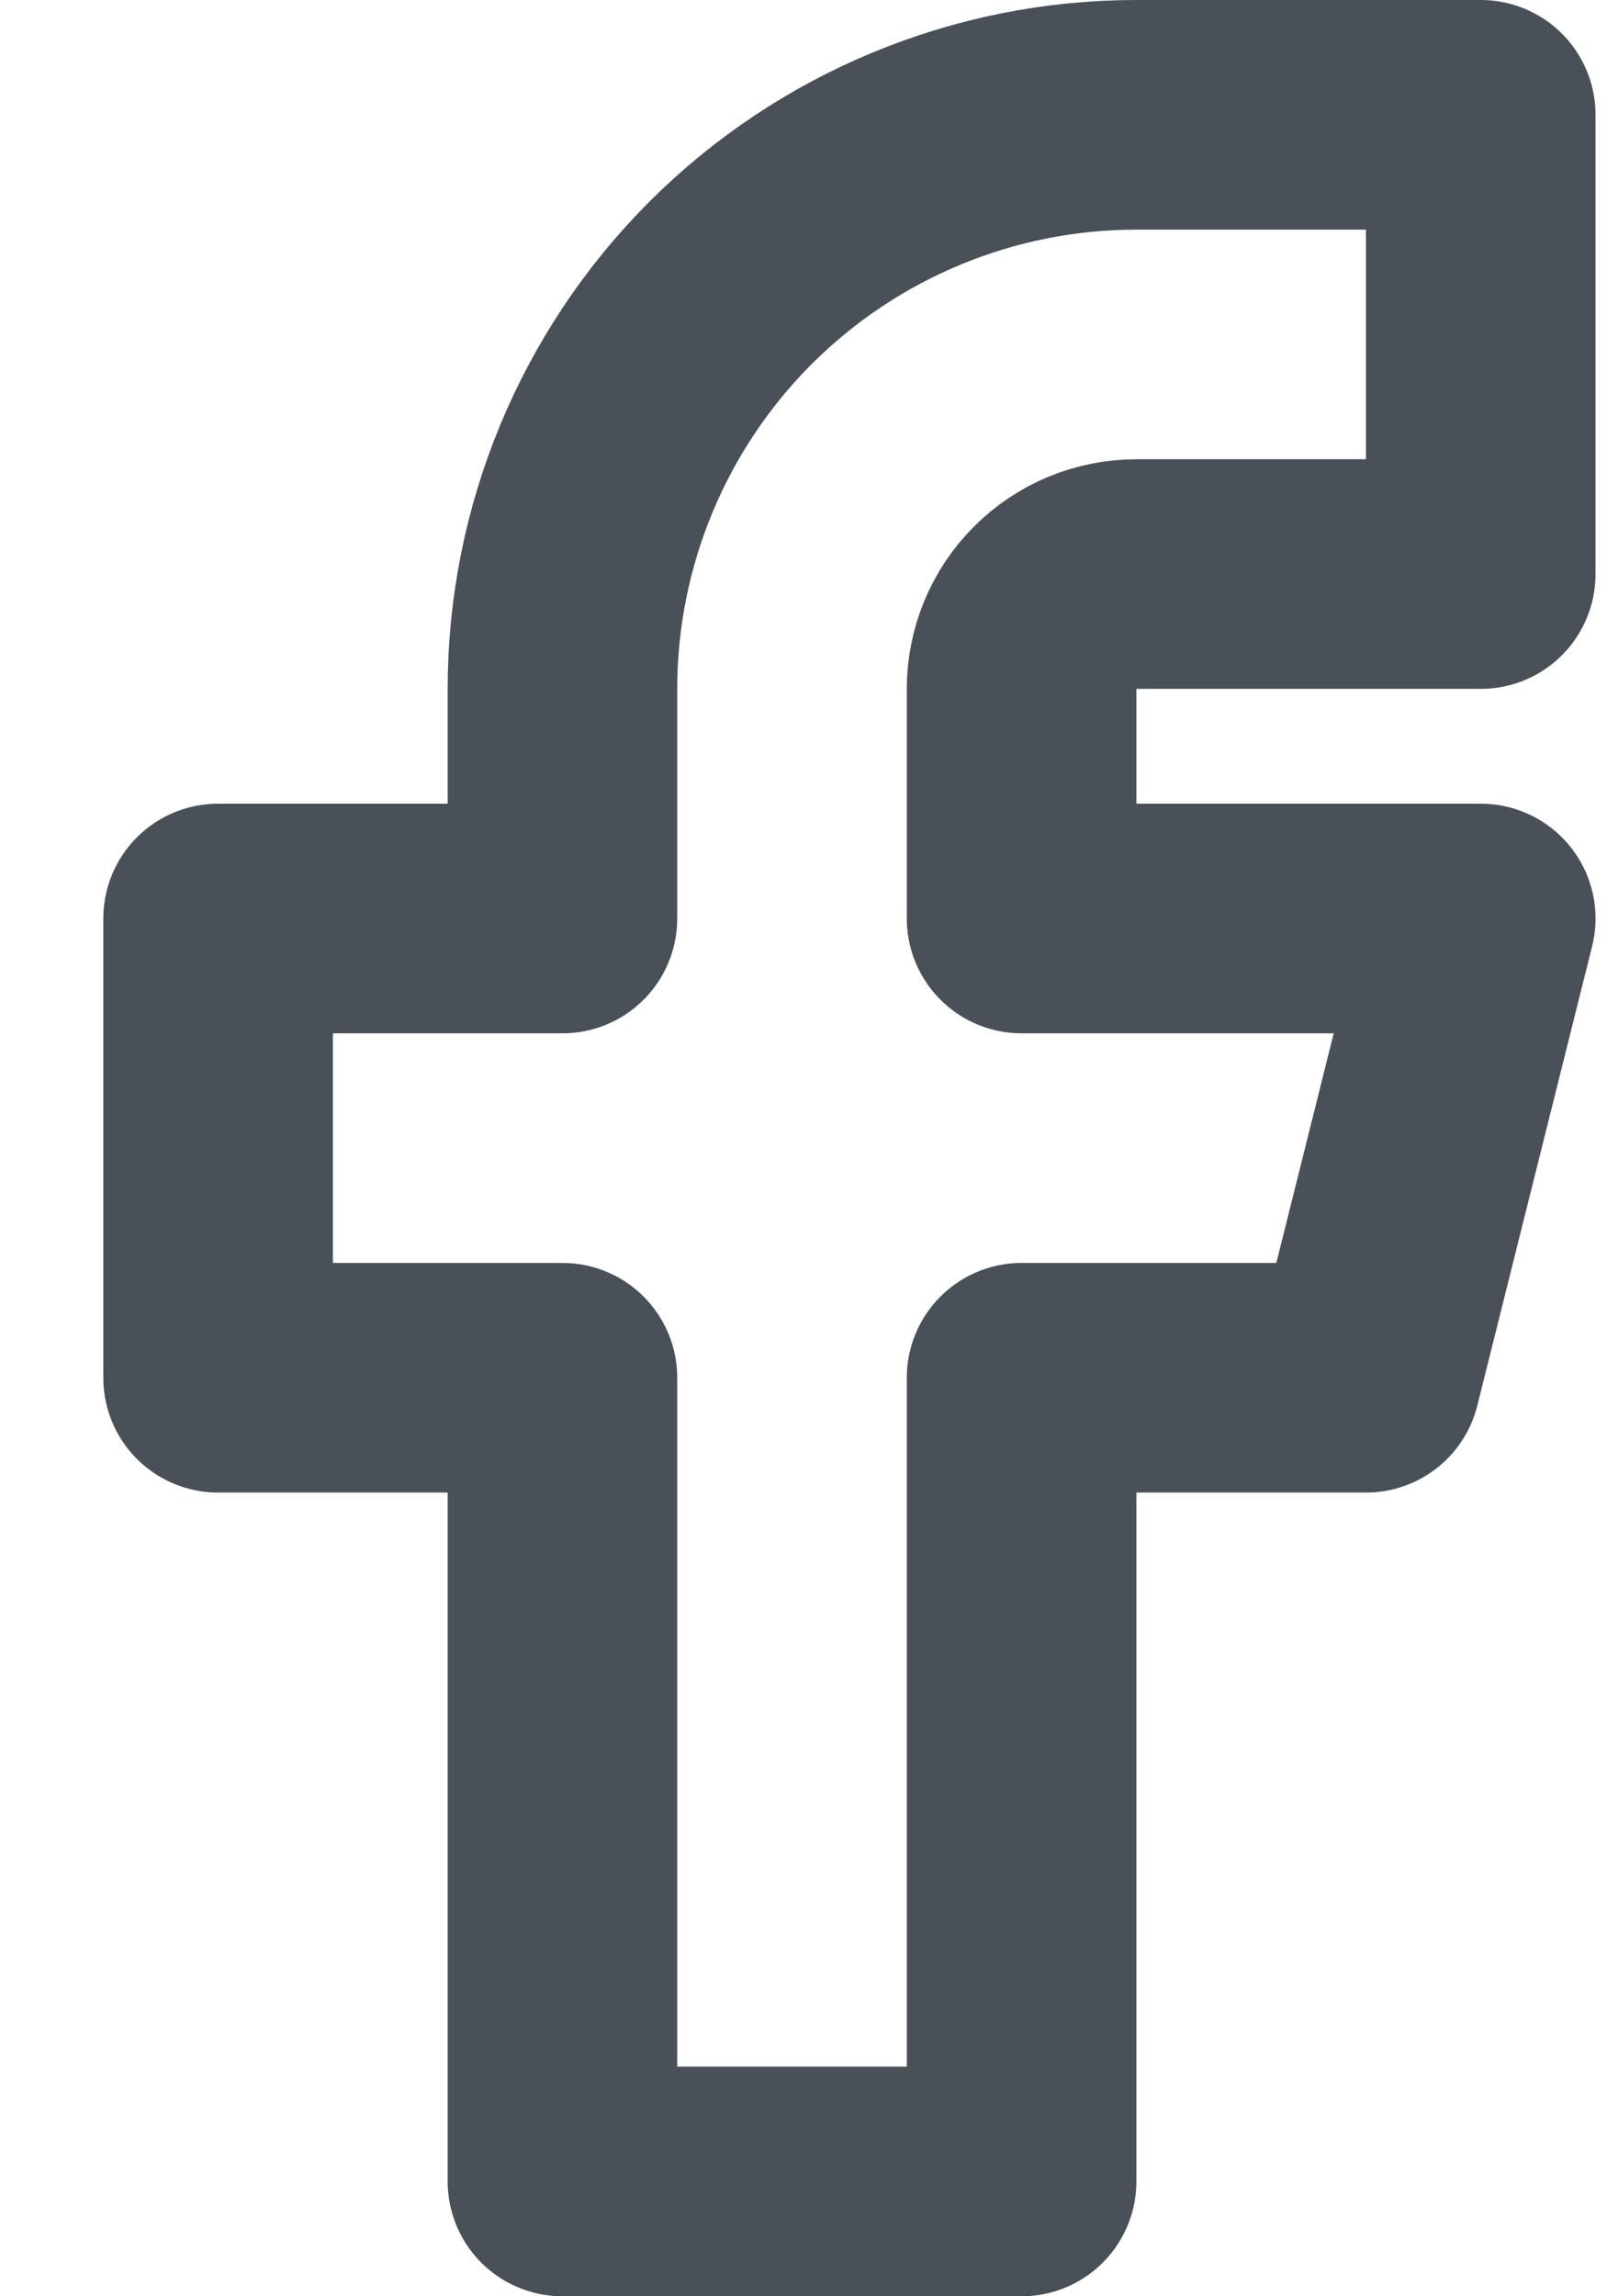 <svg width="14" height="20" viewBox="0 0 14 20" fill="none" xmlns="http://www.w3.org/2000/svg">
<path d="M1.9 8V12H4.9V19H8.9V12H11.9L12.9 8H8.9V6C8.9 5.735 9.005 5.48 9.193 5.293C9.38 5.105 9.635 5 9.9 5H12.9V1H9.9C8.574 1 7.302 1.527 6.364 2.464C5.427 3.402 4.9 4.674 4.9 6V8H1.9Z" stroke="#495057" stroke-width="2" stroke-linecap="round" stroke-linejoin="round"/>
</svg>
